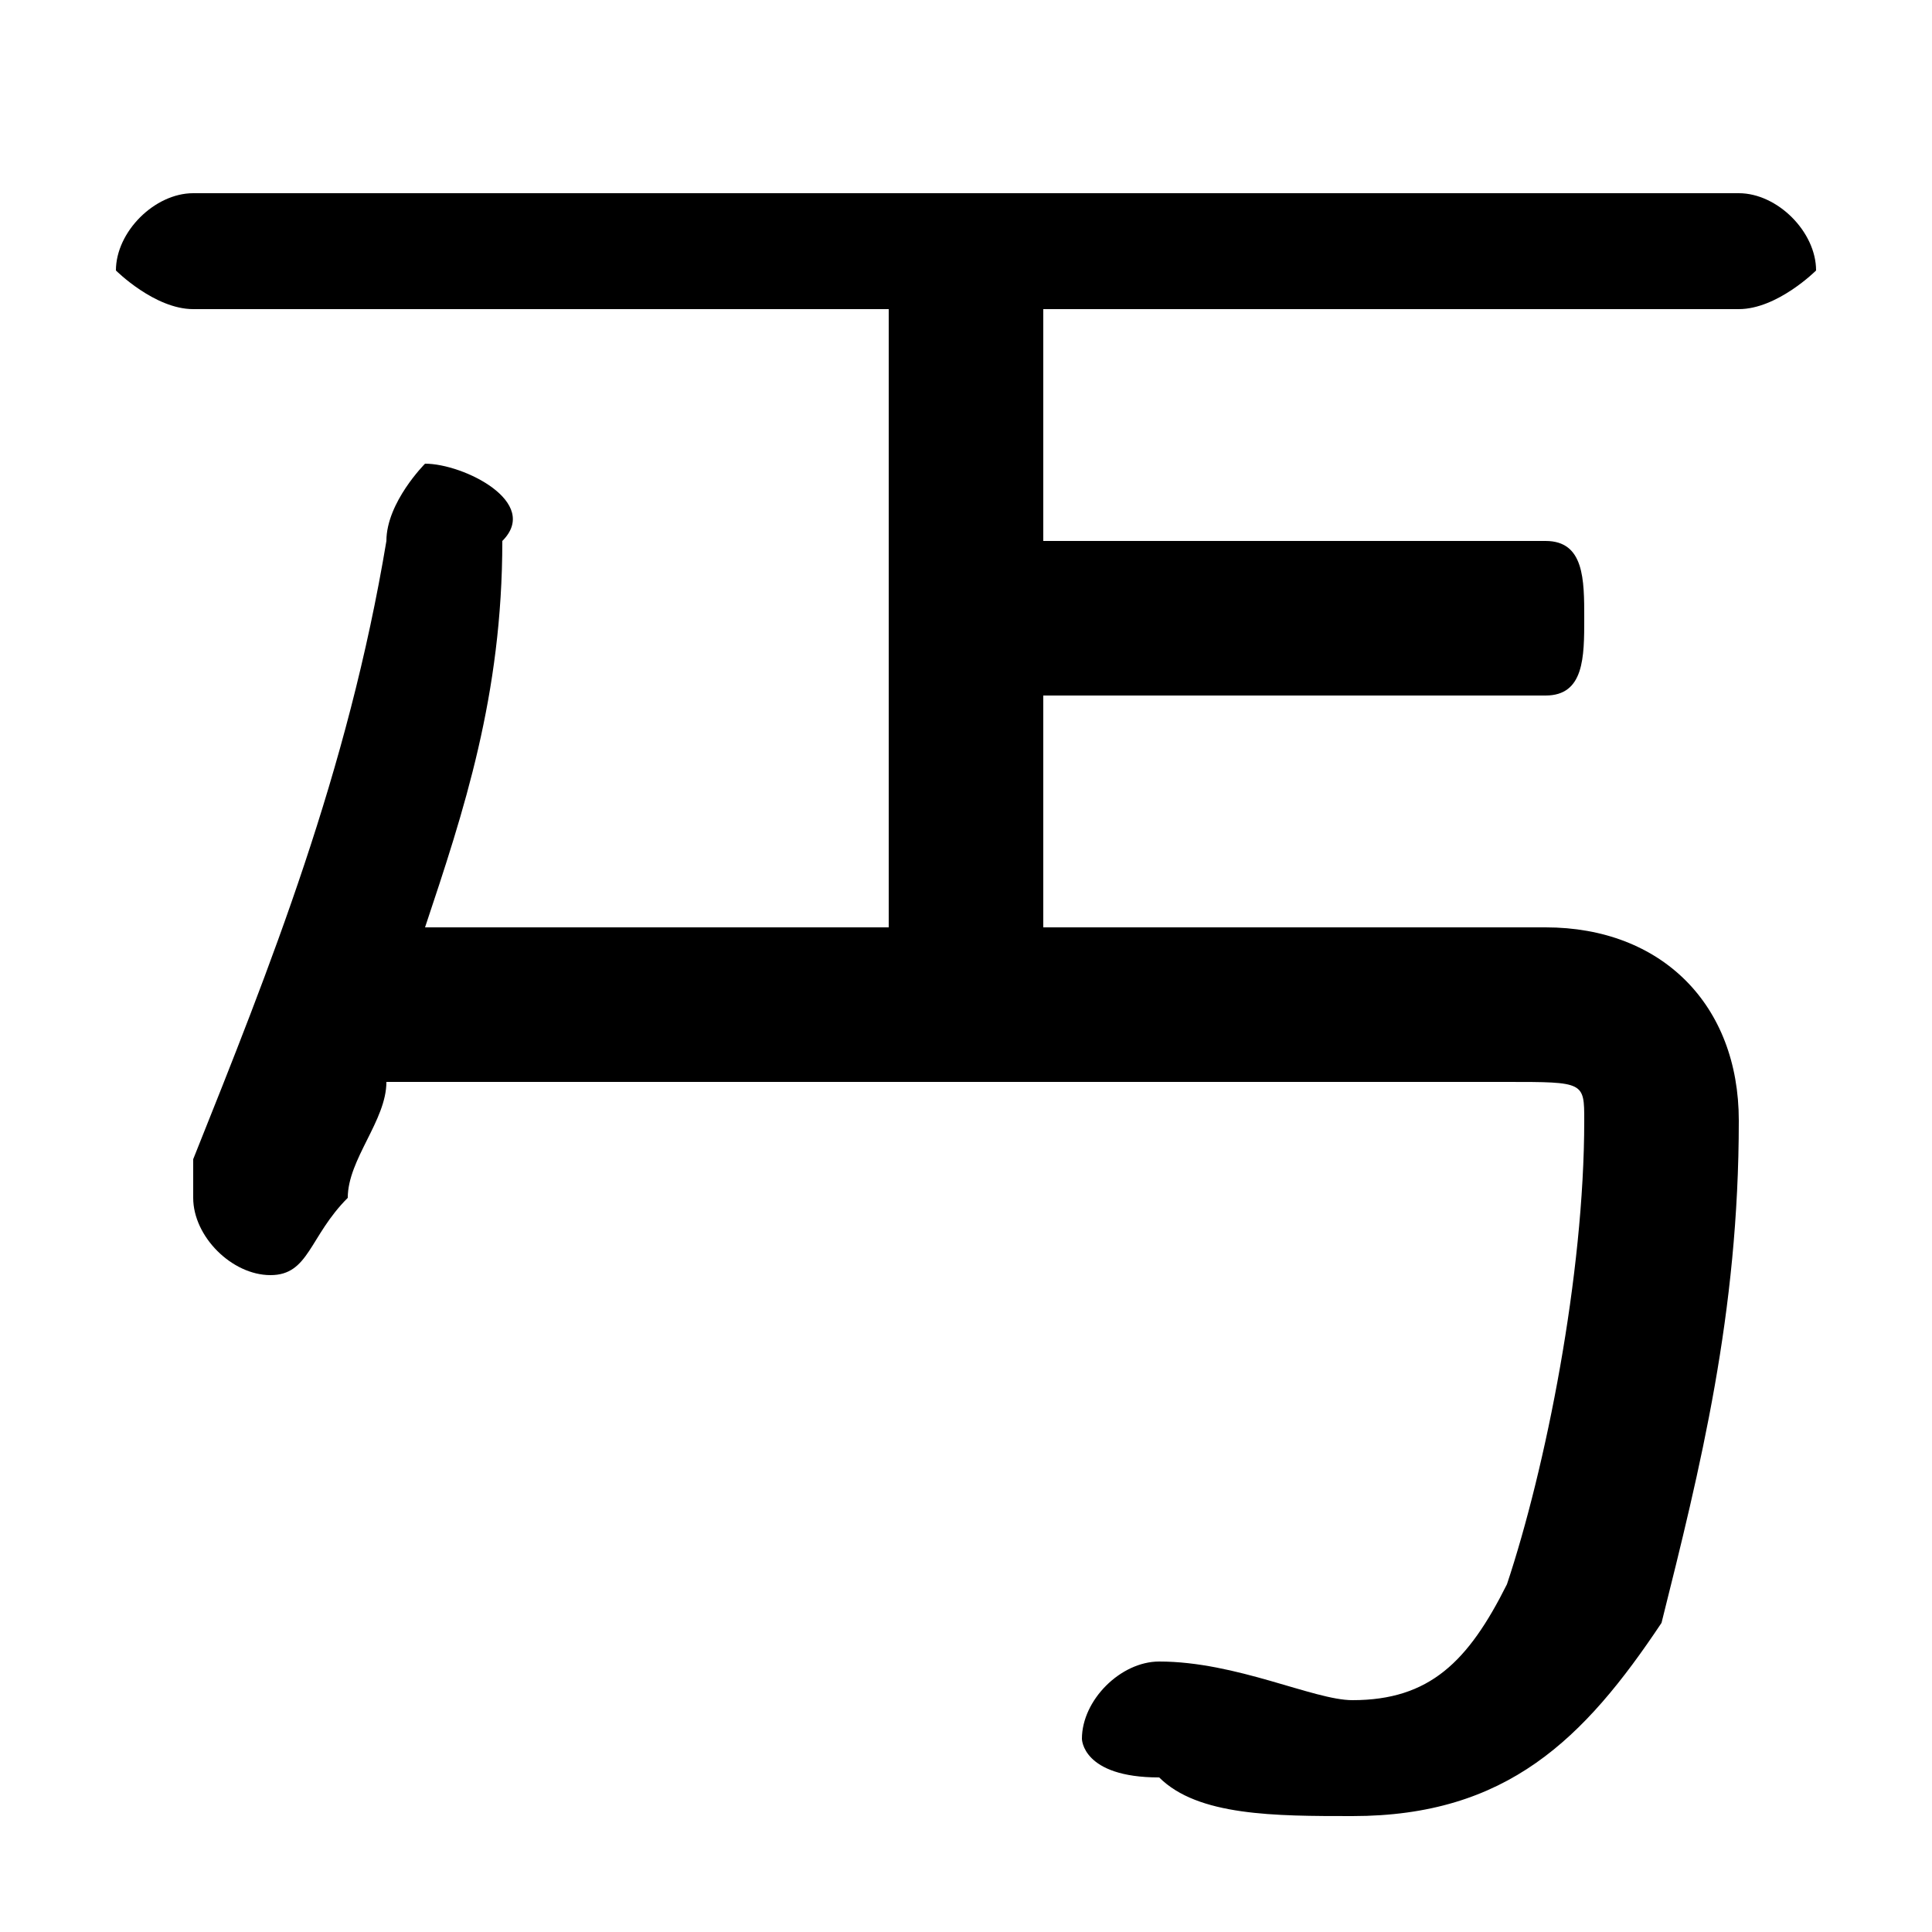 <svg xmlns="http://www.w3.org/2000/svg" viewBox="0 -44.0 50.0 50.0">
    <rect x="0" y="-44.0" width="50.0" height="50.0" fill="#808080" stroke="none"/>
    <g transform="scale(1, -1)">
        <!-- ボディの枠 -->
        <rect x="0" y="-6.0" width="50.0" height="50.0"
            stroke="white" fill="white"/>
        <!-- グリフ座標系の原点 -->
        <circle cx="0" cy="0" r="5" fill="white"/>
        <!-- グリフのアウトライン -->
        <g style="fill:black;stroke:#000000;stroke-width:0;stroke-linecap:round;stroke-linejoin:round;">
        <path d="M 27.0 20.0 L 27.0 26.0 L 40.0 26.0 C 41.0 26.0 41.0 27.0 41.0 28.0 C 41.0 29.0 41.0 30.0 40.0 30.0 L 27.0 30.0 L 27.0 36.0 L 45.0 36.0 C 46.0 36.0 47.0 37.0 47.0 37.0 C 47.0 38.0 46.0 39.0 45.0 39.0 L 5.0 39.0 C 4.0 39.0 3.0 38.0 3.0 37.0 C 3.0 37.0 4.0 36.0 5.0 36.0 L 23.0 36.0 L 23.0 20.0 L 11.0 20.0 C 12.0 23.0 13.0 26.0 13.0 30.0 C 14.0 31.0 12.0 32.0 11.0 32.0 C 11.0 32.0 10.0 31.0 10.0 30.0 C 9.0 24.0 7.0 19.0 5.0 14.0 C 5.0 13.0 5.0 13.0 5.0 13.0 C 5.0 12.0 6.0 11.0 7.0 11.0 C 8.0 11.0 8.0 12.0 9.0 13.0 C 9.0 14.0 10.0 15.0 10.0 16.0 L 39.0 16.0 C 41.0 16.0 41.0 16.0 41.0 15.0 C 41.0 11.0 40.0 6.0 39.0 3.0 C 38.0 1.0 37.0 0.0 35.0 0.0 C 34.0 0.0 32.0 1.0 30.0 1.0 C 29.0 1.0 28.0 0.0 28.0 -1.0 C 28.0 -1.0 28.0 -2.0 30.0 -2.0 C 31.0 -3.0 33.0 -3.0 35.0 -3.0 C 39.0 -3.0 41.0 -1.0 43.0 2.0 C 44.0 6.0 45.0 10.0 45.0 15.0 C 45.0 18.0 43.0 20.0 40.0 20.0 Z"/>
    </g>
    </g>
</svg>
